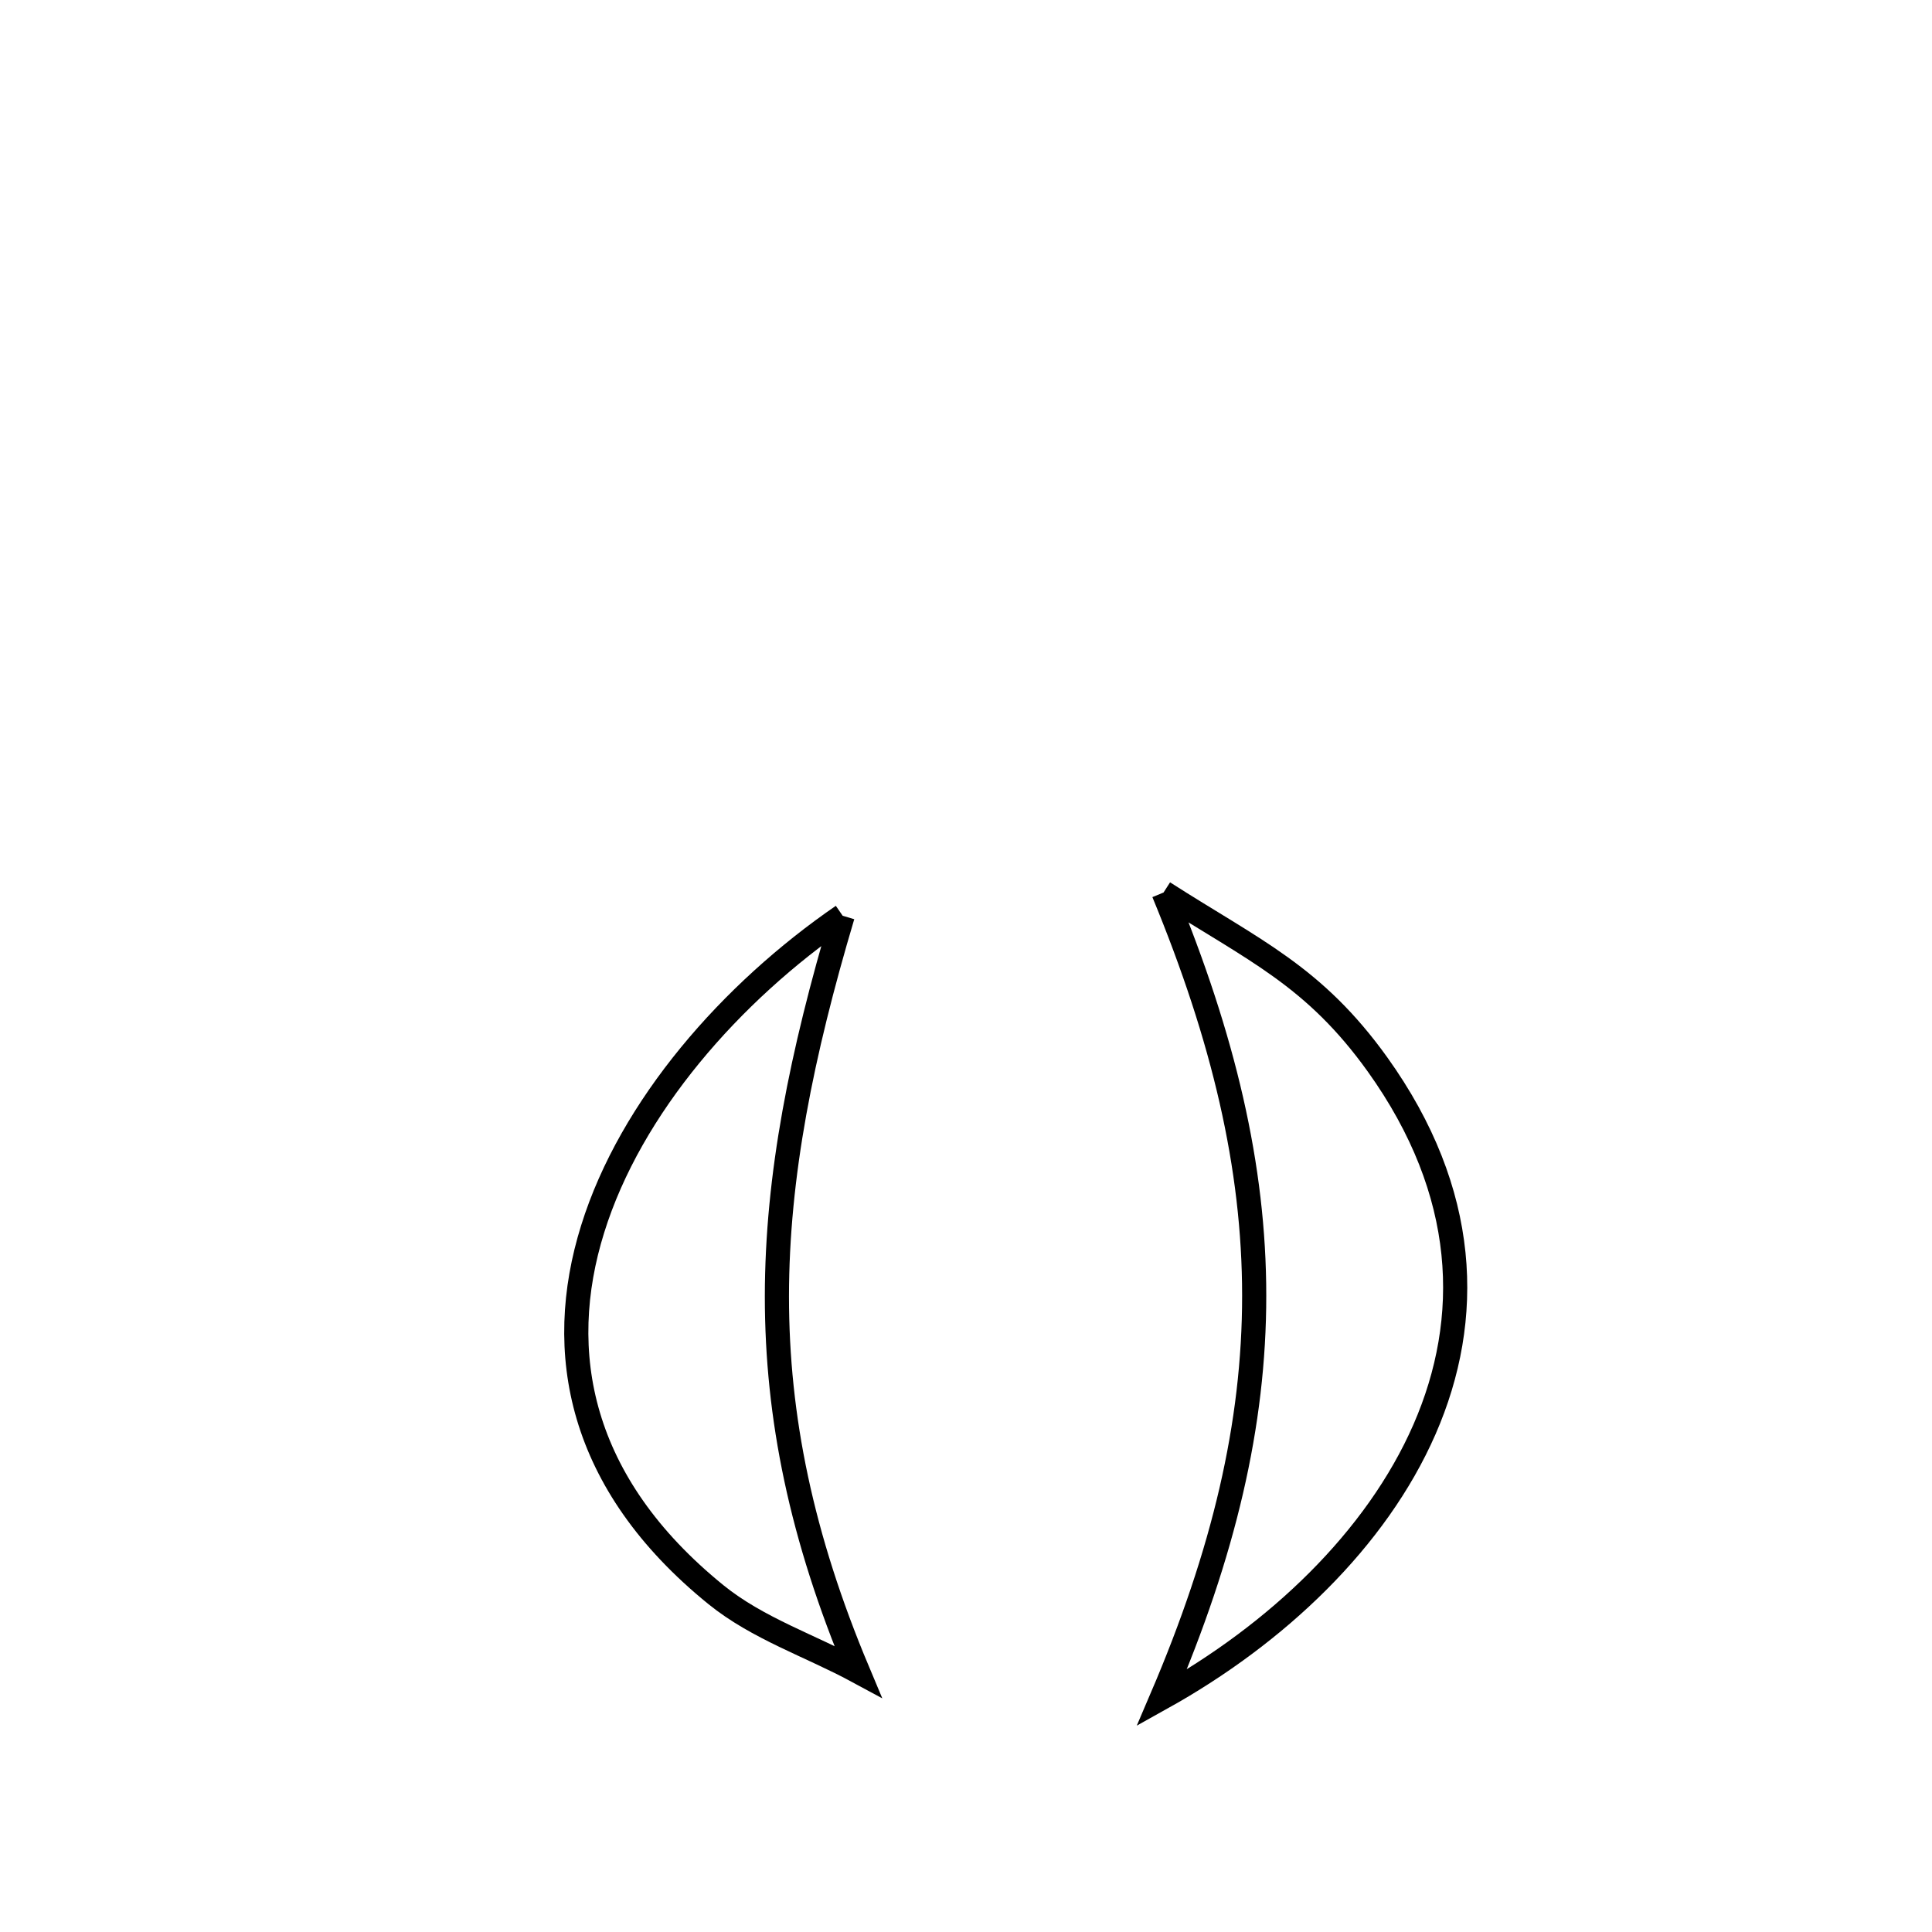 <svg xmlns="http://www.w3.org/2000/svg" viewBox="0.0 0.0 24.0 24.0" height="200px" width="200px"><path fill="none" stroke="black" stroke-width=".3" stroke-opacity="1.0"  filling="0" d="M14.454 11.087 L14.454 11.087 C15.582 11.81 16.321 12.12 17.112 13.223 C18.251 14.814 18.294 16.384 17.696 17.755 C17.097 19.126 15.858 20.298 14.432 21.092 L14.432 21.092 C15.202 19.292 15.581 17.694 15.58 16.094 C15.58 14.494 15.2 12.893 14.454 11.087 L14.454 11.087"></path>
<path fill="none" stroke="black" stroke-width=".3" stroke-opacity="1.0"  filling="0" d="M10.468 11.376 L10.468 11.376 C9.956 13.097 9.652 14.607 9.651 16.105 C9.651 17.604 9.954 19.09 10.657 20.763 L10.657 20.763 C10.069 20.445 9.412 20.23 8.893 19.809 C7.185 18.424 6.887 16.791 7.362 15.268 C7.836 13.744 9.084 12.328 10.468 11.376 L10.468 11.376"></path></svg>